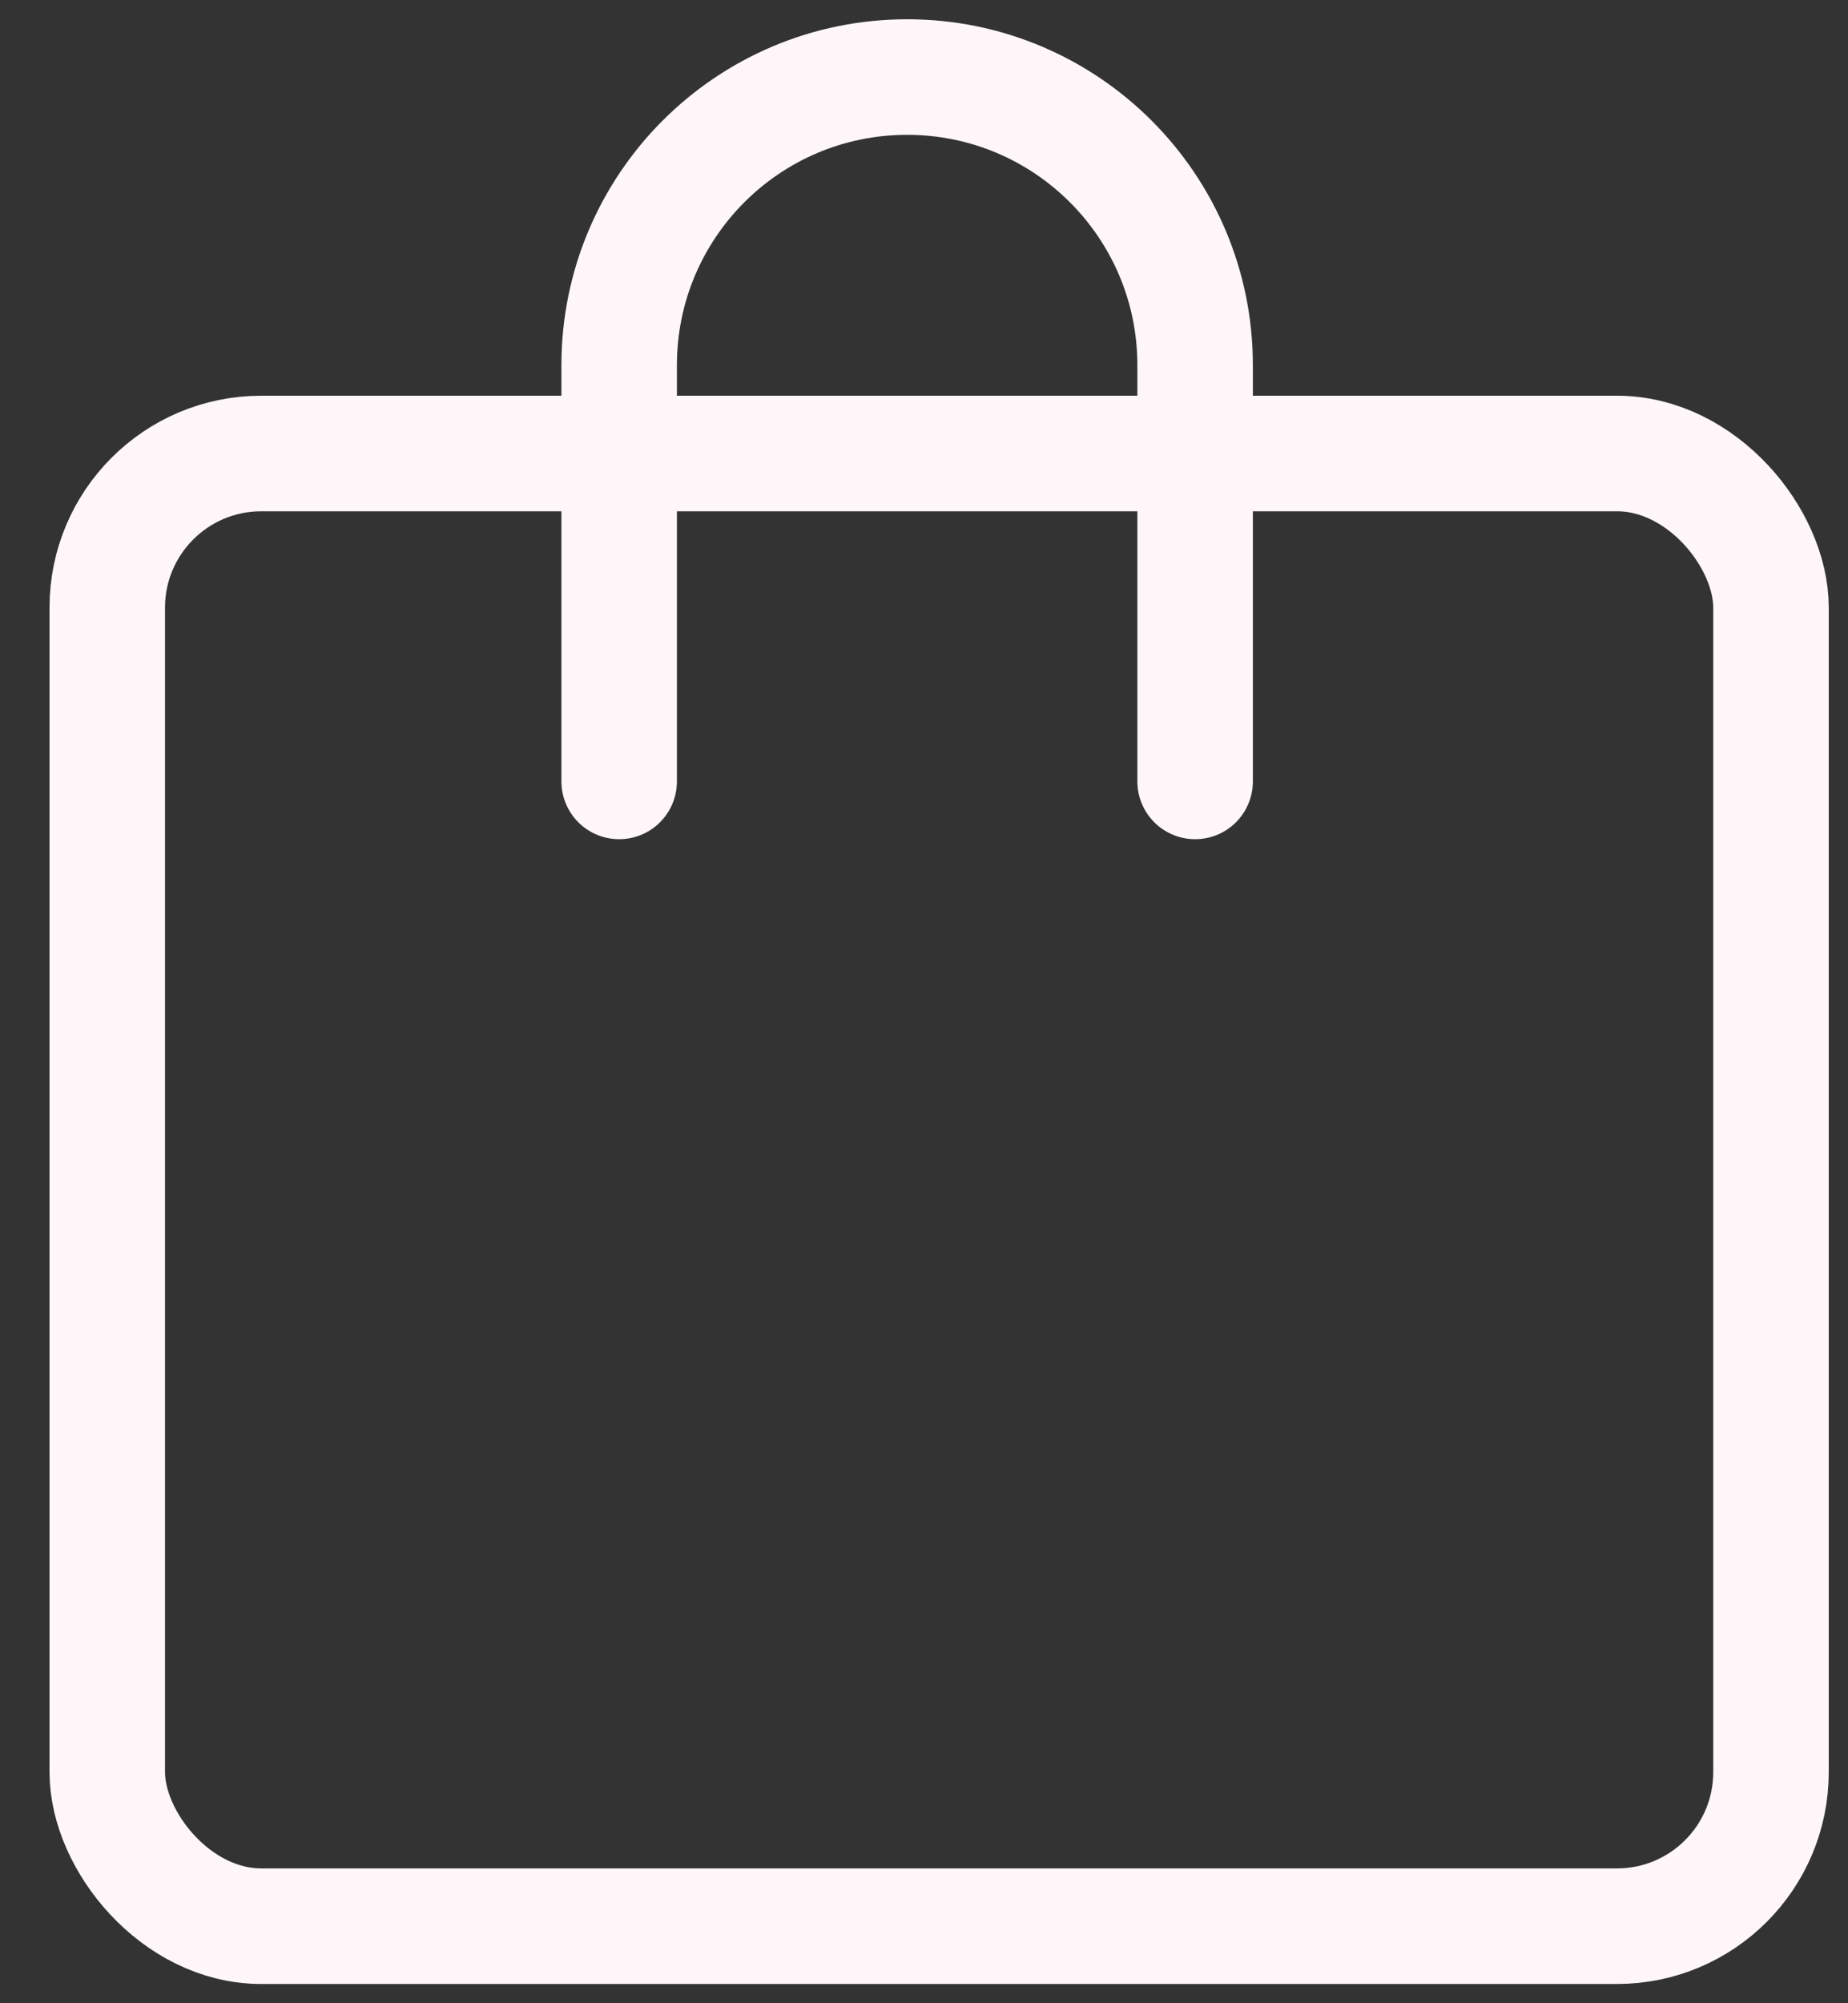 <svg width="24" height="26" viewBox="0 0 24 26" fill="none" xmlns="http://www.w3.org/2000/svg">
<rect x="0" y="0" width="24" height="26" fill="#333333" stroke="none"/>
<g id="Group 6952">
<rect id="Rectangle 45" x="1.393" y="5.886" width="21.607" height="19.114" rx="2" stroke="#FFF6F9" stroke-width="1.5"/>
<path id="Vector 108" d="M8.041 10.142V4.74C8.041 2.674 9.715 1 11.781 1V1C13.846 1 15.521 2.674 15.521 4.74V10.142" stroke="#FFF6F9" stroke-width="1.5" stroke-linecap="round"/>
</g>
</svg>
